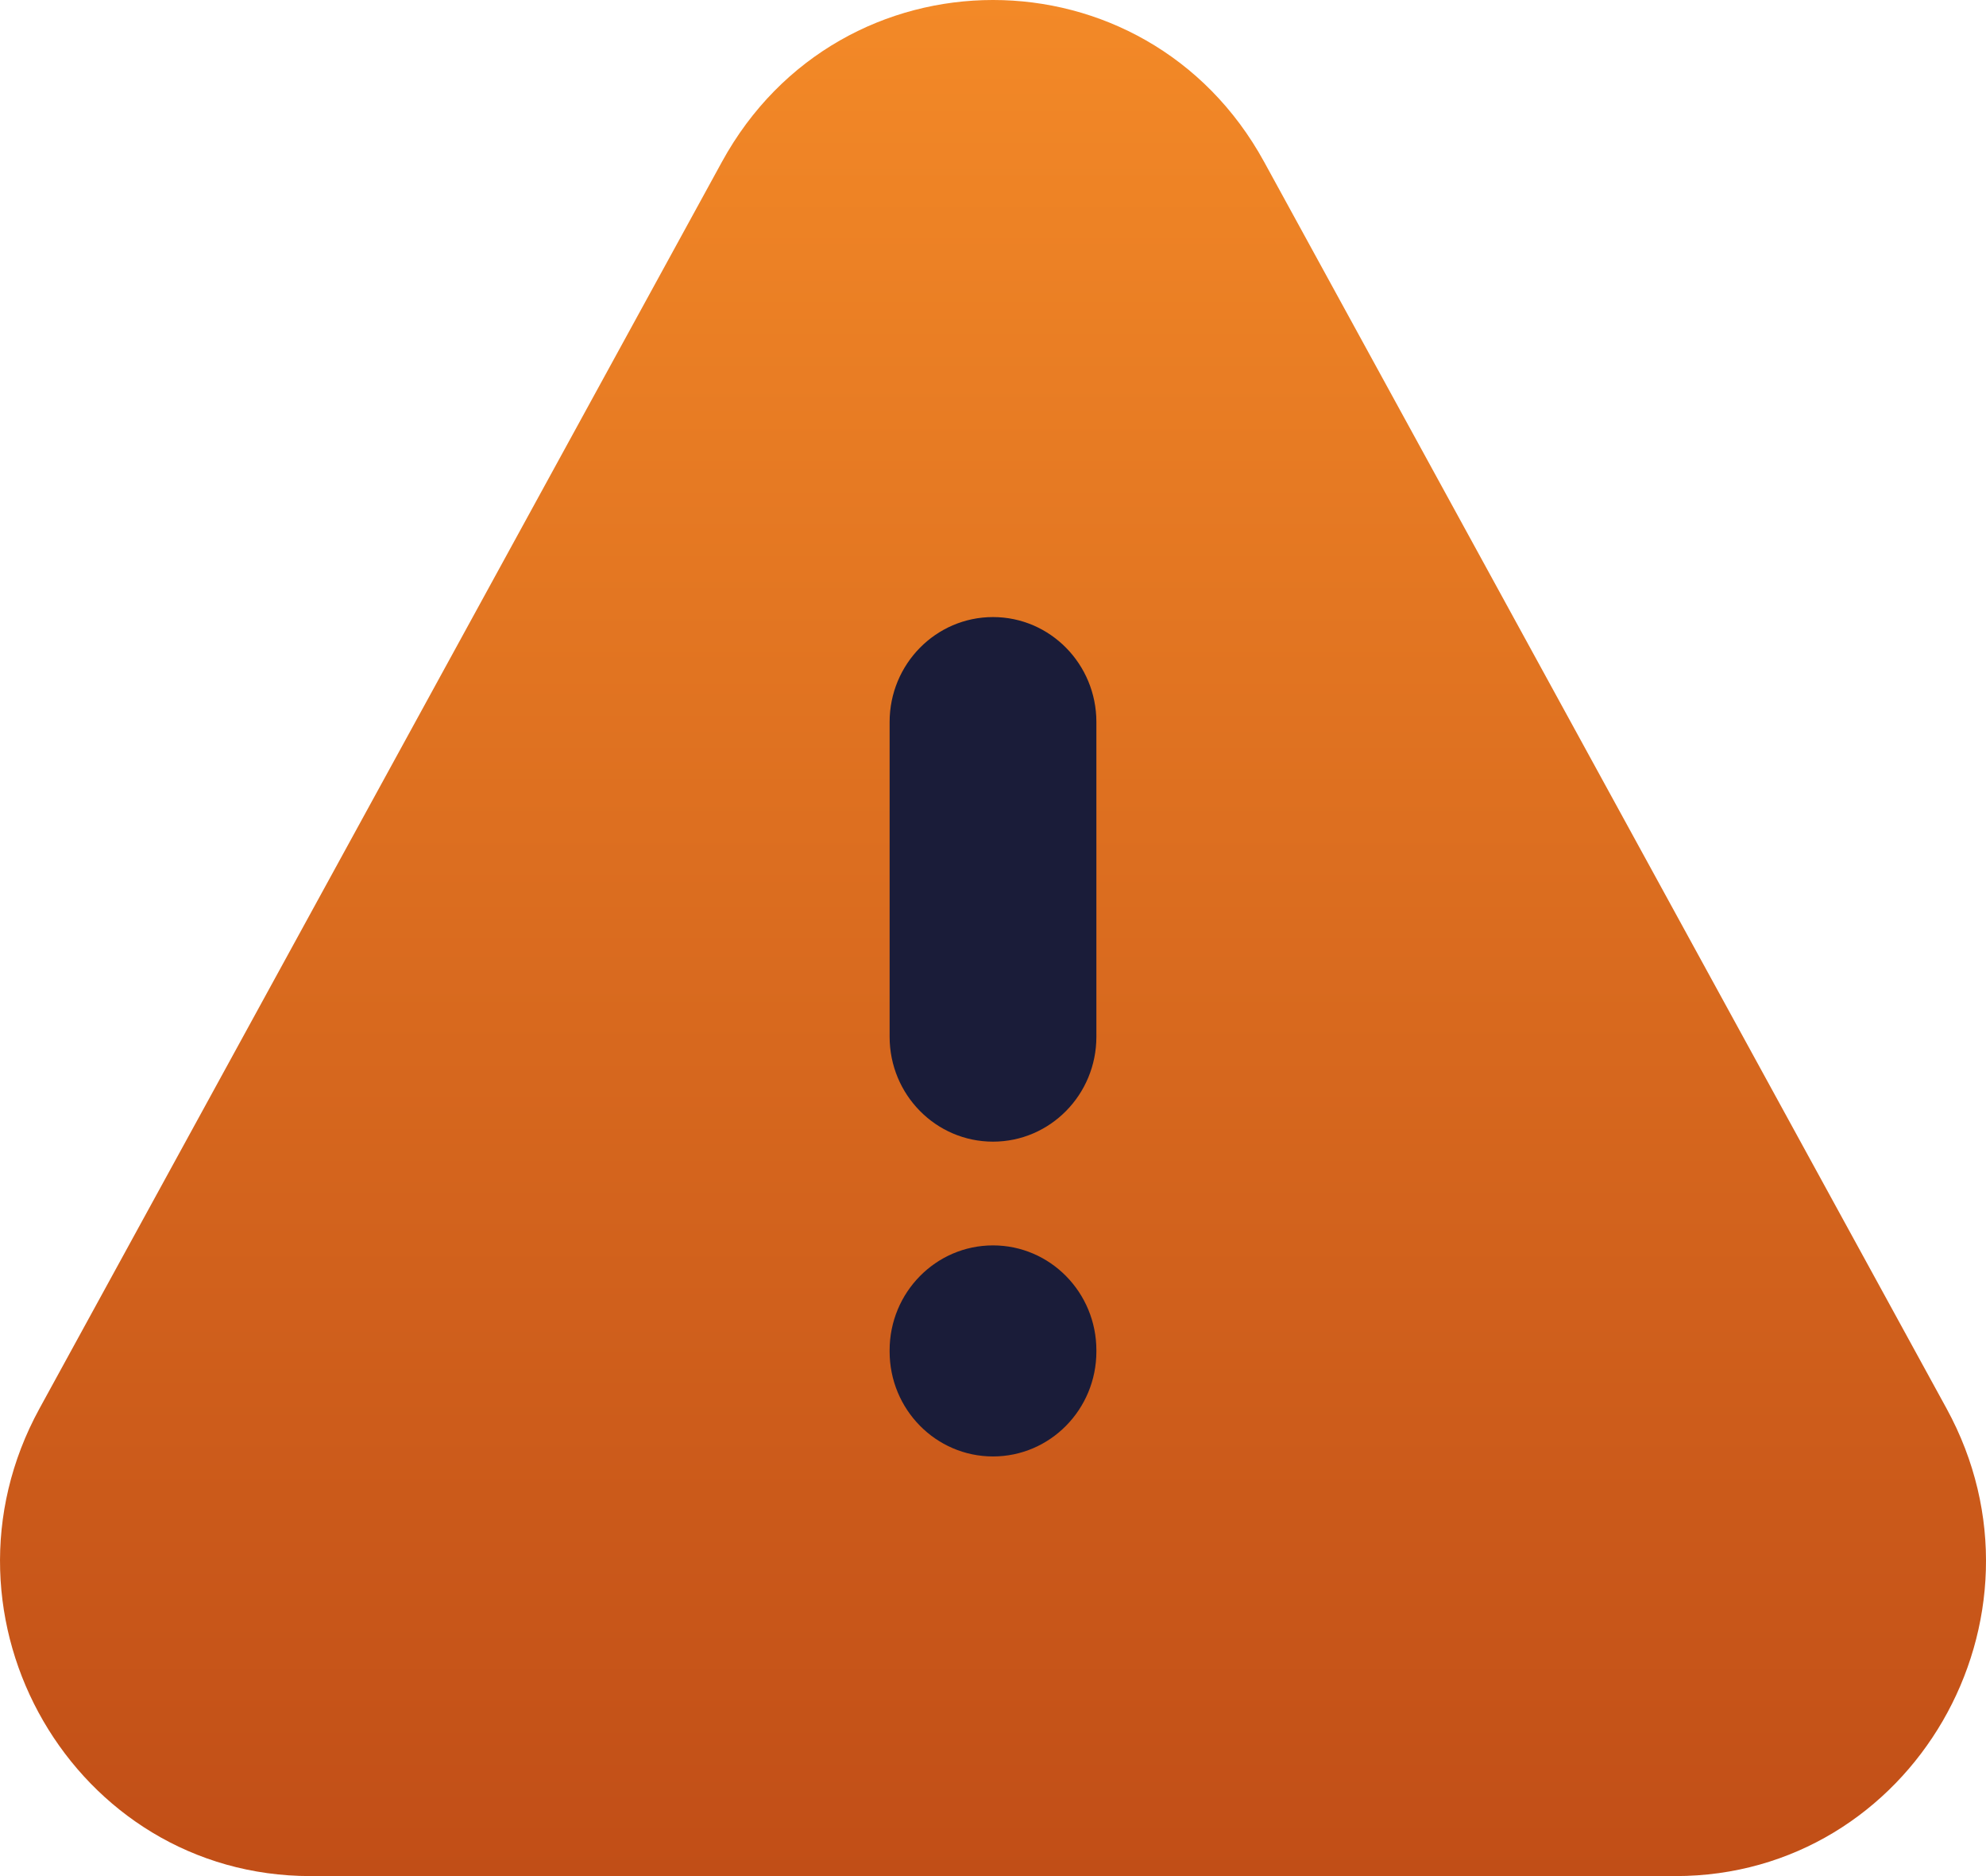 <svg width="36" height="34" viewBox="0 0 36 34" fill="none" xmlns="http://www.w3.org/2000/svg">
<ellipse cx="18" cy="19.5" rx="4" ry="8.5" fill="#1A1C39"/>
<path fill-rule="evenodd" clip-rule="evenodd" d="M16.126 18.789C16.126 19.839 16.965 20.69 18 20.69C19.035 20.69 19.874 19.839 19.874 18.789V13.085C19.874 12.035 19.035 11.183 18 11.183C16.965 11.183 16.126 12.035 16.126 13.085V18.789ZM19.874 24.472C19.874 23.422 19.035 22.57 18 22.57C16.965 22.57 16.126 23.422 16.126 24.472V24.493C16.126 25.543 16.965 26.395 18 26.395C19.035 26.395 19.874 25.543 19.874 24.493V24.472ZM13.086 2.934C15.228 -0.978 20.773 -0.978 22.915 2.934L35.285 25.526C37.366 29.328 34.657 34 30.37 34H5.63C1.343 34 -1.366 29.328 0.716 25.526L13.086 2.934Z" fill="url(#paint0_linear_185_277)"/>
<defs>
<linearGradient id="paint0_linear_185_277" x1="18" y1="0" x2="18" y2="34" gradientUnits="userSpaceOnUse">
<stop stop-color="#F38927"/>
<stop offset="1" stop-color="#C14E17"/>
</linearGradient>
</defs>
</svg>
